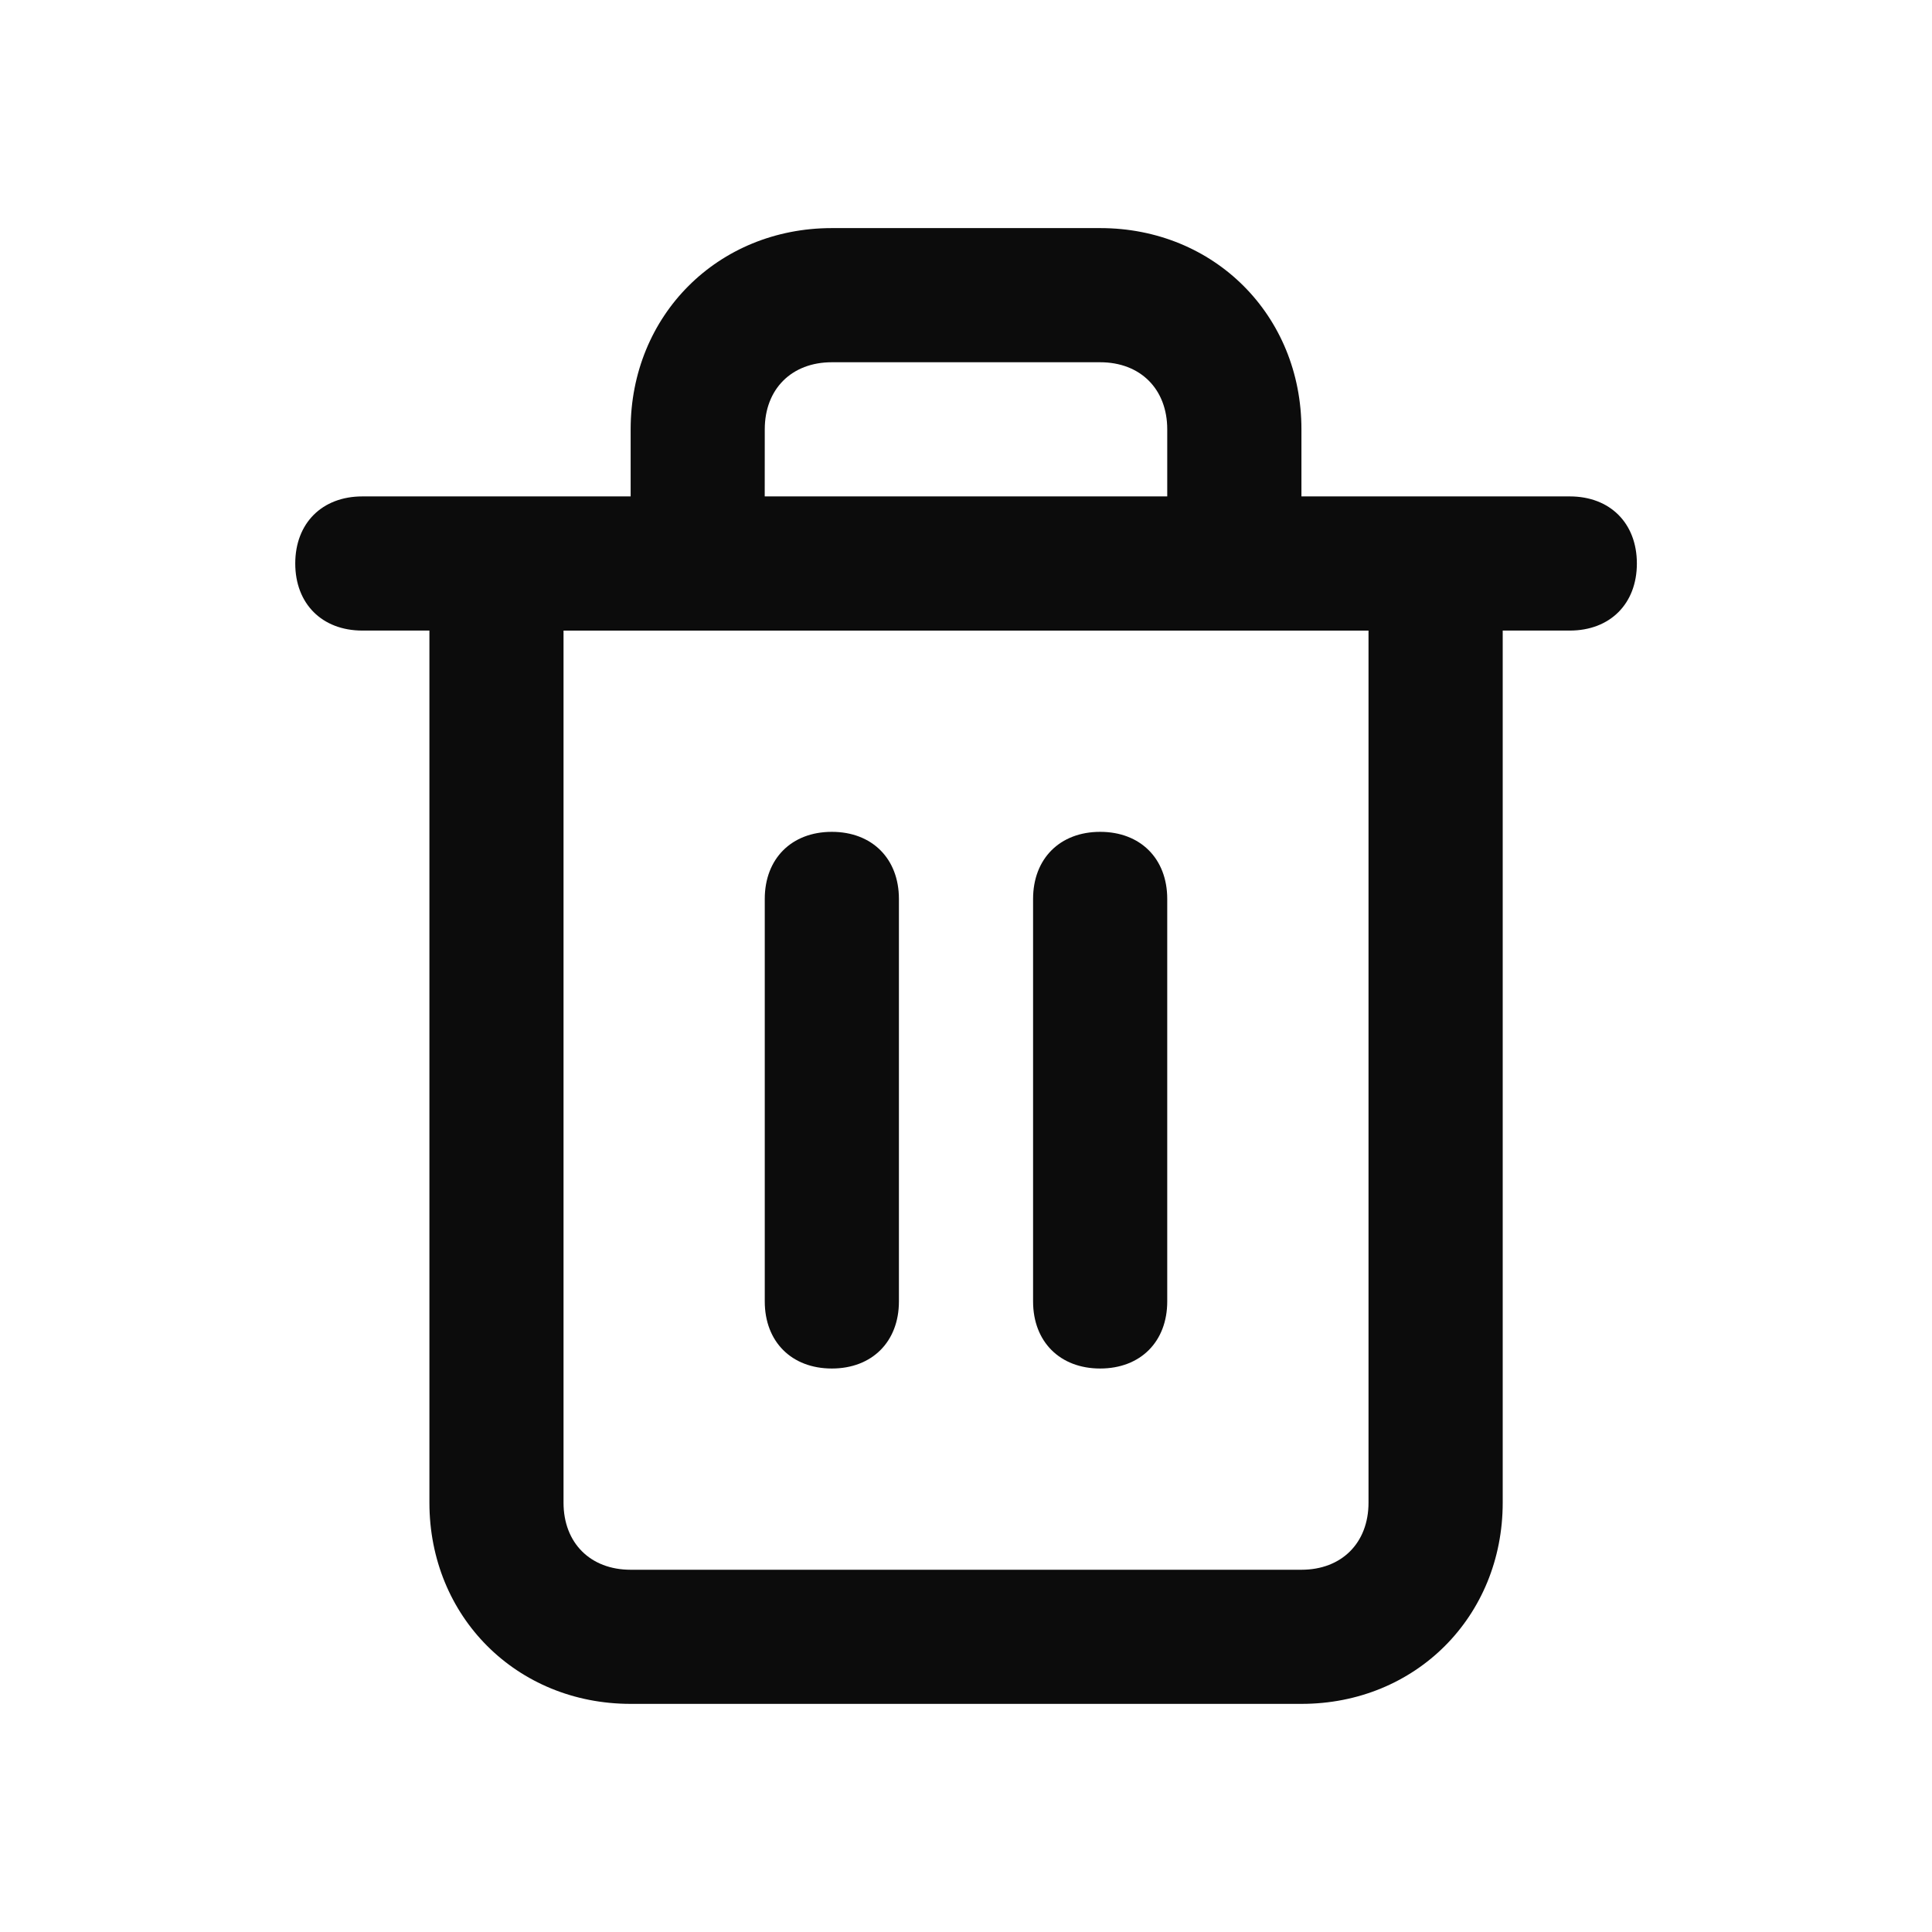 <svg enable-background="new 0 0 50 50" viewBox="0 0 50 50" xmlns="http://www.w3.org/2000/svg"><path clip-rule="evenodd" d="m40.625 12.847h-6.944v-1.736c0-2.951-2.257-5.208-5.208-5.208h-6.944c-2.951 0-5.208 2.257-5.208 5.208v1.736h-6.944c-1.042 0-1.736.694-1.736 1.736s.694 1.736 1.736 1.736h1.736v22.569c0 2.951 2.257 5.208 5.208 5.208h17.361c2.951 0 5.208-2.257 5.208-5.208v-22.569h1.736c1.042 0 1.736-.694 1.736-1.736s-.694-1.736-1.736-1.736zm-20.833-1.736c0-1.042.694-1.736 1.736-1.736h6.944c1.042 0 1.736.695 1.736 1.736v1.736h-10.417zm13.889 29.514c1.042 0 1.736-.695 1.736-1.736v-22.569h-20.833v22.569c0 1.042.695 1.736 1.736 1.736zm-10.417-17.361v10.417c0 1.042-.695 1.736-1.736 1.736-1.042 0-1.736-.694-1.736-1.736v-10.417c0-1.042.694-1.736 1.736-1.736 1.042 0 1.736.695 1.736 1.736zm6.944 10.417v-10.417c0-1.042-.694-1.736-1.736-1.736-1.042 0-1.736.695-1.736 1.736v10.417c0 1.042.695 1.736 1.736 1.736 1.042 0 1.736-.694 1.736-1.736z" fill-opacity=".95" fill-rule="evenodd"/></svg>